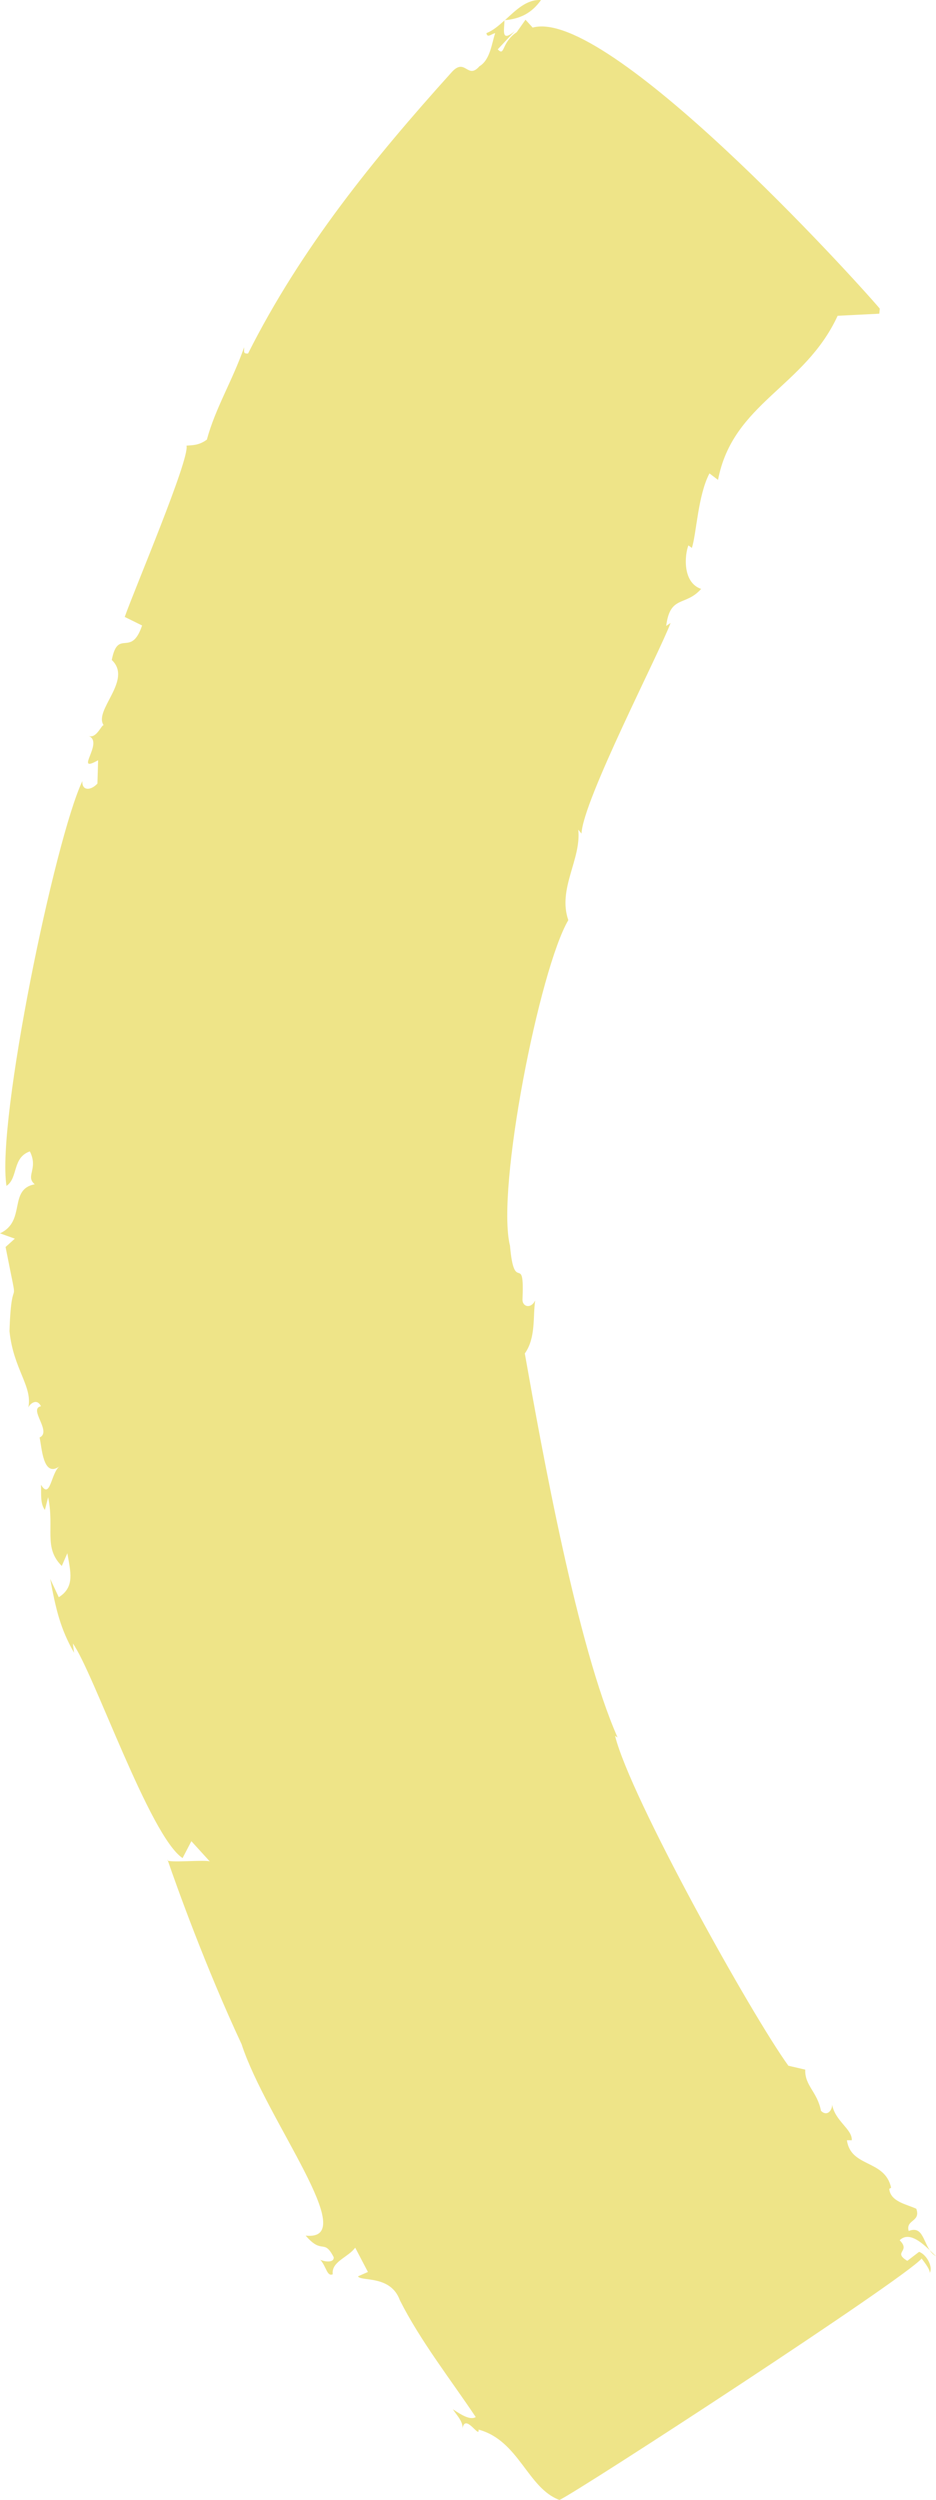 <svg xmlns="http://www.w3.org/2000/svg" width="404.5" height="1080" viewBox="0 -0.023 404.5 1080.024" style=""><g><g opacity=".76" fill="#e9dc62" data-name="Слой 2"><path d="M233.8 0c-6.2-.4-10.9 4.4-15.6 8.7 6.8-.6 11.7-3.2 15.6-8.7z"></path><path d="M218 8.7v.1l.2-.1h-.2z"></path><path d="M404.5 974.7l-2.7-2.6a7.5 7.5 0 0 0 2.7 2.6z"></path><path d="M53.9 266.5l7.5 3.7c-4.8 14.2-10.4 1-13.1 14.9 9.2 8.7-8 21.7-3.5 28.2-.9-.4-3.1 6-6.6 4.6 7.1 2.6-6.7 16.7 4.2 10.5l-.3 10.1c-3 3.2-6.8 3.1-6.5-1.1-11.8 24.7-37.2 147-32.8 174.9 5.1-3.4 2.4-12.2 10.1-14.9 3.8 7.6-2.1 10.7 2.1 14.2-11.5 2.2-3.6 15.9-15 21.2l6.4 2.3-4 3.6c6.4 32.7 2.6 7.4 1.7 36.4 1.7 16.7 10.4 24.1 8 33.5 0-1.4 3.6-5.2 5.6-1.1-5.6 1.1 4.9 11-.6 13.5 1 4.1 1.4 17.7 8.7 12.4-3.8 2.7-4 14.8-8.1 8 .2 4.1-.4 8.1 1.7 10.9l1.4-5.5c2.8 13.5-2.1 21.8 5.9 29.7l2.4-5.5c1.4 8.1 3.3 14.6-3.7 19l-3.7-7.9c2.5 13.4 4.4 21.5 10.3 31.9l-.5-4c9 12.6 33.2 83.3 47.4 92.7l3.8-7.3 8.1 8.9c-.3-1.2-19.9.8-18.4-.9 3.9 11.4 16.4 46.3 32 79.7 10.6 32.6 52.1 85.3 27.7 82.7 7.3 8.5 7.8 1 12.1 9.3.3 2.7-4.3 1.9-5.8 1.1 2.7 3.1 2.9 7.4 5.4 6.3-.7-5.5 6.7-7.3 9.7-11.5l5.5 10.5-4.3 1.9c1.3 2.3 14.1-.7 18.1 10.3 8.8 17.5 21.9 34.2 32.8 50.5-2.4 1.4-6.2-.9-9.9-3.4 1.4 2.3 4.4 5.1 4.2 8.3 1.1-6.8 7.5 4.7 6.9.5 17.5 4.7 21.2 25.4 35 30.4 10-4.9 148.9-95.4 156.5-104.3 1.8 2.4 3.6 4.8 3.5 6.2 1.5-2.5-1.3-7.9-4.6-9.1l-5.1 3.9c-6.5-4 1.7-3.9-3.3-8.9 3.8-3.7 8.9.4 13 4.3-2.9-4.3-3.3-10.6-9.1-8.3-1.4-5 5.3-3.8 3.3-9.6-4-1.9-11.2-3-11.7-8.6l.8-.5c-2.7-12.3-17.4-8.6-19.1-20.5h2.1c.3-4.8-7.3-8.3-8.5-15.5.2 2.1-1.9 5.6-4.8 2.8-1.6-8.3-7.1-10.9-6.8-17.8l-7.3-1.7c-16-22.1-68.2-115.7-74.9-142.5l1.1.7c-17.4-39.3-32.6-123.6-40.1-165.9 4.9-6.9 3.4-16 4.5-22.9-2 3.9-5.6 2.6-5.5-.4.9-21.4-3.5-1.4-5.4-23.2-6.1-24.5 12.8-119.7 25.2-140.7-4.7-13.6 5.7-26.3 4.3-39.1l1.4 1.7c.6-14.3 33.7-78.1 38.5-91l-1.9 1.3c1.7-13.5 8.3-8.3 15.1-16-8.2-2.8-7.1-14.8-5.5-18.8l1.5 1.1c2-6.2 2.6-22.7 7.6-32.2l3.7 2.8c6.4-33.3 37.4-39.9 51.7-70.9l18-.9.2-2.2c-11.6-13.7-117.8-130.4-150-121.4l-3.1-3.4-3.8 5.4c-6.8 4.5-5 10.7-8.2 7.4l7.4-7.9c-6.2 5.2-4.5-.6-4.5-4.6-2.5 2.3-5 4.4-7.8 5.5.4 2.3 2.2.3 3.8 0-1.5 4.3-2.1 11.5-6.8 14.3-5.3 6.1-6.1-4.3-12.3 2.9-33.6 37.3-64.8 75.7-87.7 121.2-2.3.2-1.6-1-1.7-2.7-5.1 14.6-12.4 26.2-16.1 39.9-3.5 2.6-6.5 2.4-8.8 2.6 1.5 5.6-22.4 61.8-26.7 74z"></path></g></g></svg>